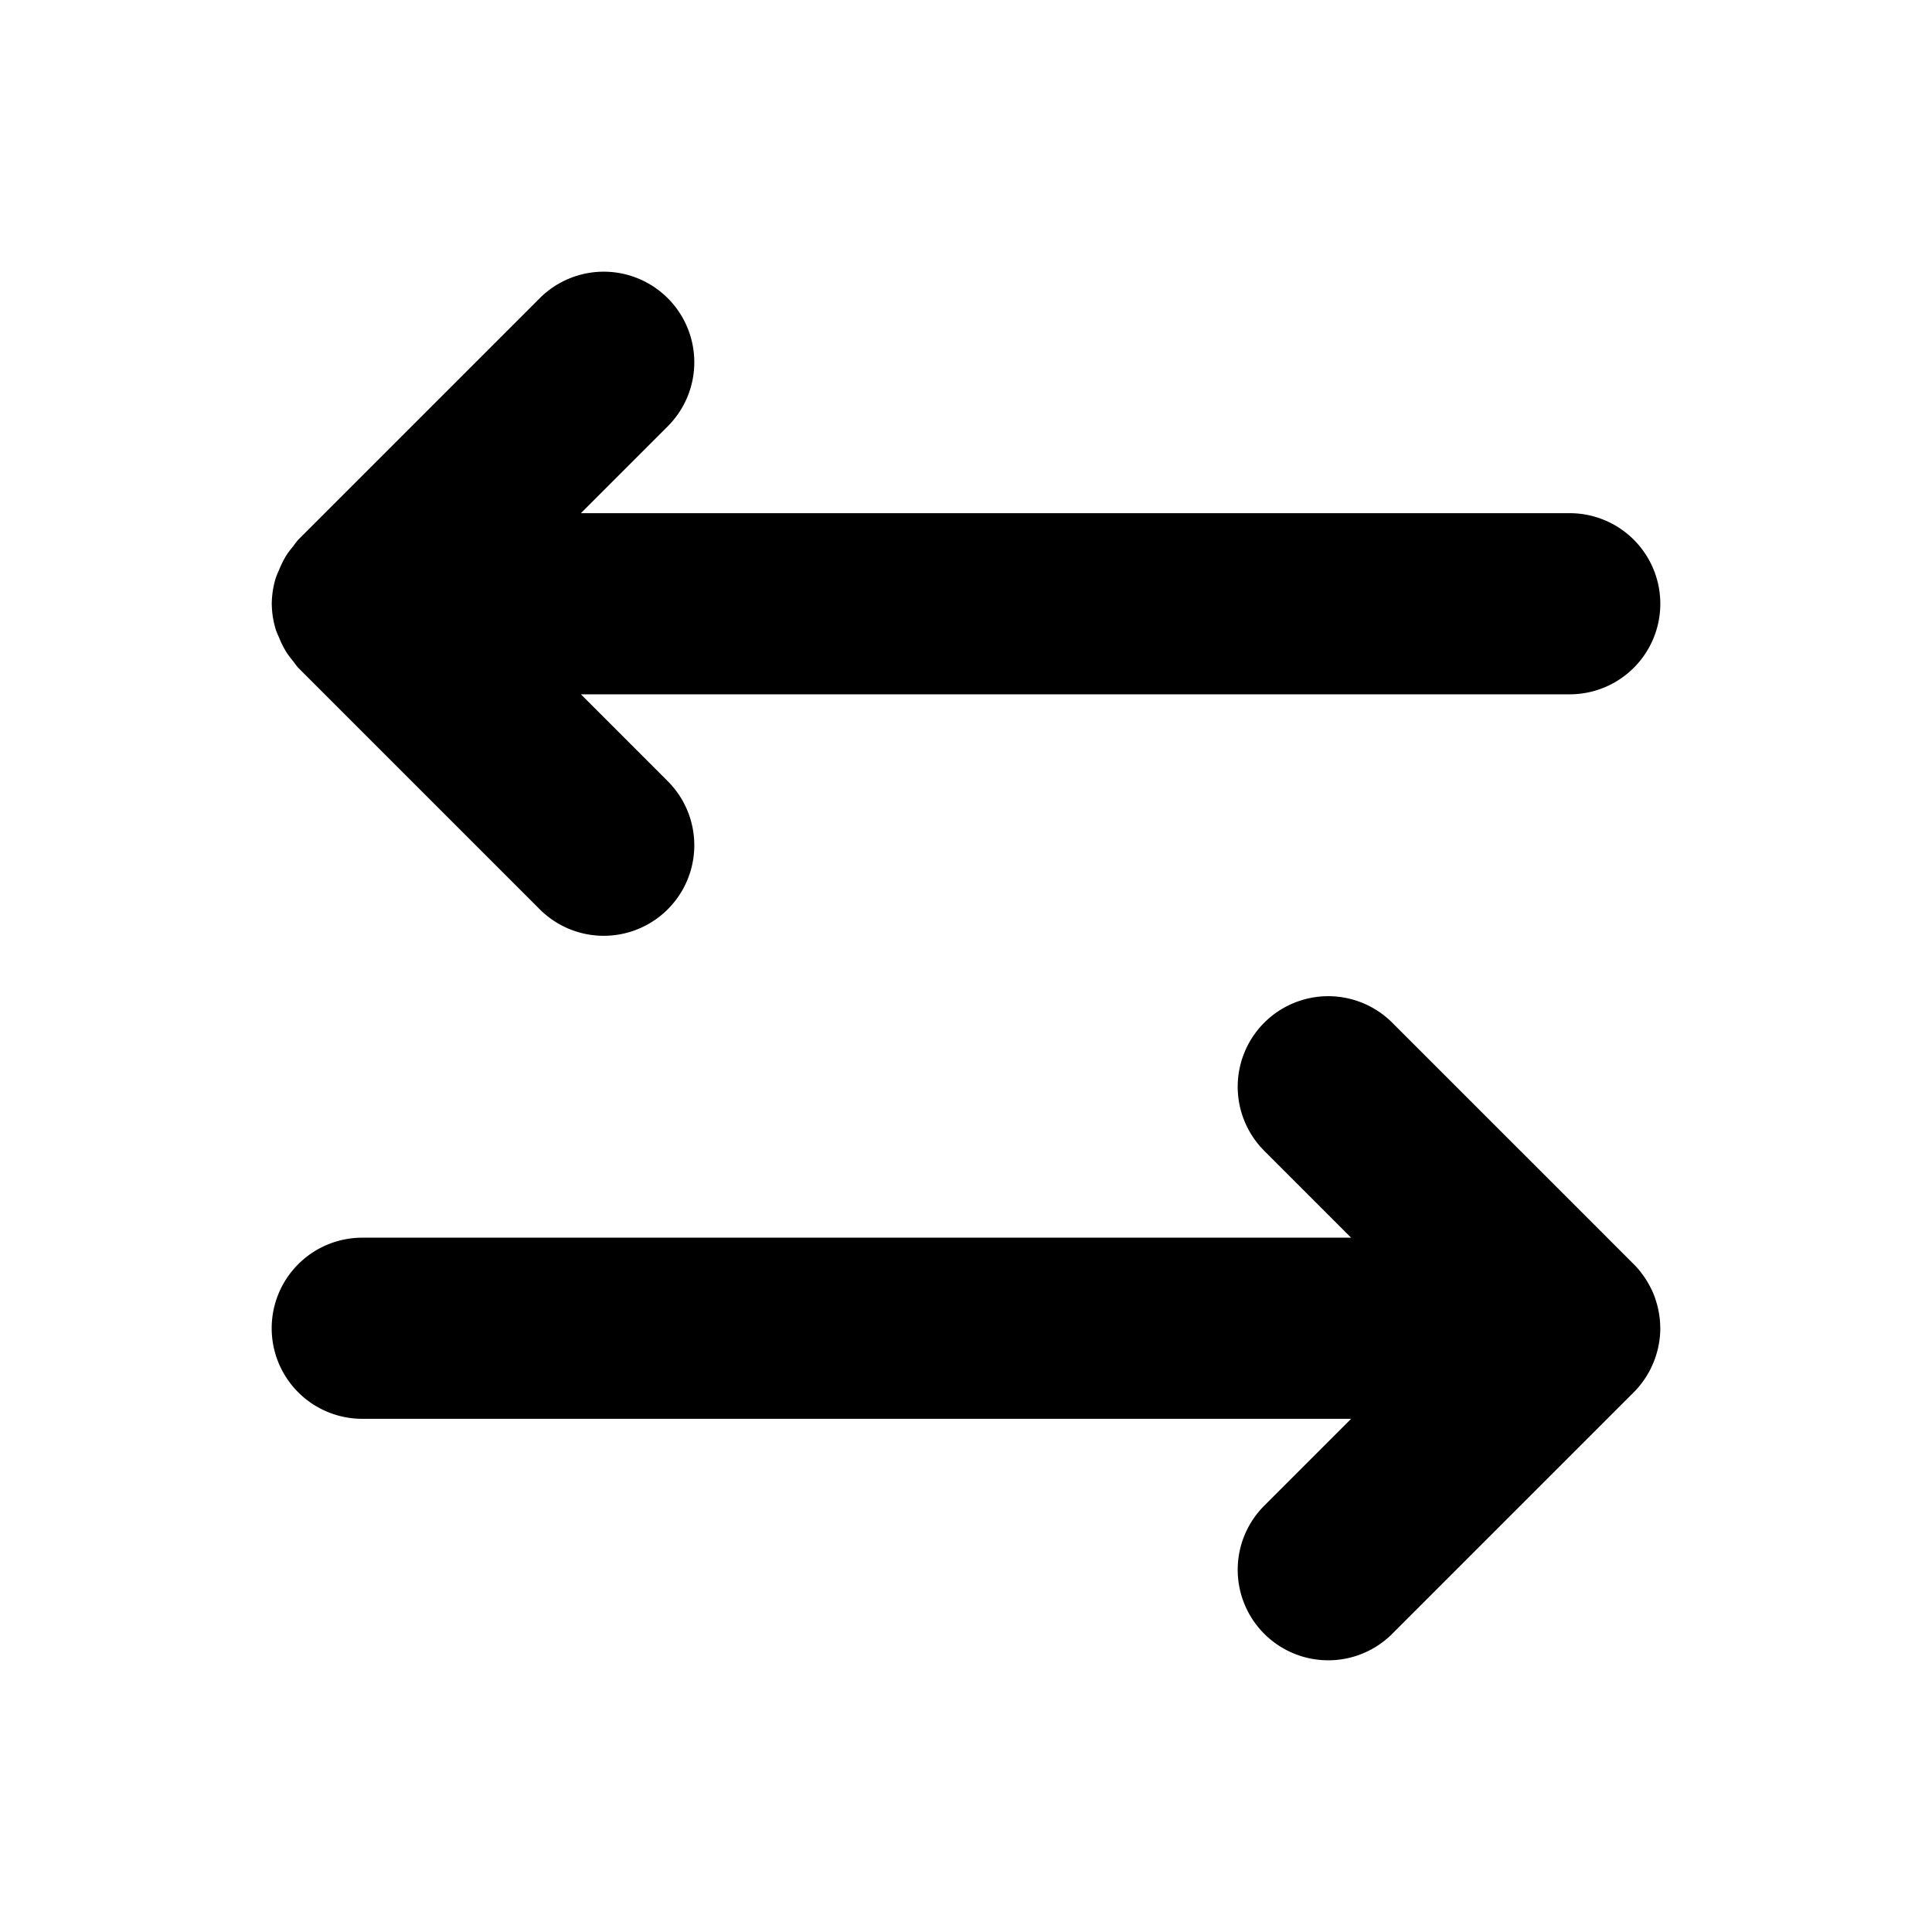 <svg xmlns="http://www.w3.org/2000/svg" viewBox="0 0 256 256"><path d="M80 36a12 12 0 0 0-8.484 3.516l-32 32a12 12 0 0 0-.684.89 12 12 0 0 0-.791 1.03 12 12 0 0 0-1.066 2.093 12 12 0 0 0-.432 1.045 12 12 0 0 0-.531 3.354L36 80l.012.072a12 12 0 0 0 .531 3.354 12 12 0 0 0 .432 1.045 12 12 0 0 0 1.066 2.093 12 12 0 0 0 .791 1.03 12 12 0 0 0 .684.89l32 32a12 12 0 0 0 16.968 0 12 12 0 0 0 0-16.968L76.97 92H208a12 12 0 0 0 12-12 12 12 0 0 0-12-12H76.969l11.515-11.516a12 12 0 0 0 0-16.968A12 12 0 0 0 80 36zm96 96a12 12 0 0 0-8.484 3.516 12 12 0 0 0 0 16.968L179.03 164H48a12 12 0 0 0-12 12 12 12 0 0 0 12 12h131.031l-11.515 11.516a12 12 0 0 0 0 16.968 12 12 0 0 0 16.968 0l32-32a12 12 0 0 0 1.176-1.382l.07-.092a12 12 0 0 0 1.647-3.23l.049-.157a12 12 0 0 0 .572-3.605L220 176l-.01-.166a12 12 0 0 0-.056-1.022 12 12 0 0 0-.059-.443 12 12 0 0 0-.135-.795 12 12 0 0 0-.095-.435 12 12 0 0 0-.237-.817 12 12 0 0 0-.117-.37 12 12 0 0 0-.437-1.061 12 12 0 0 0-.206-.395 12 12 0 0 0-.39-.705 12 12 0 0 0-.244-.383 12 12 0 0 0-.455-.642 12 12 0 0 0-.278-.362 12 12 0 0 0-.797-.888l-32-32A12 12 0 0 0 176 132z"/></svg>